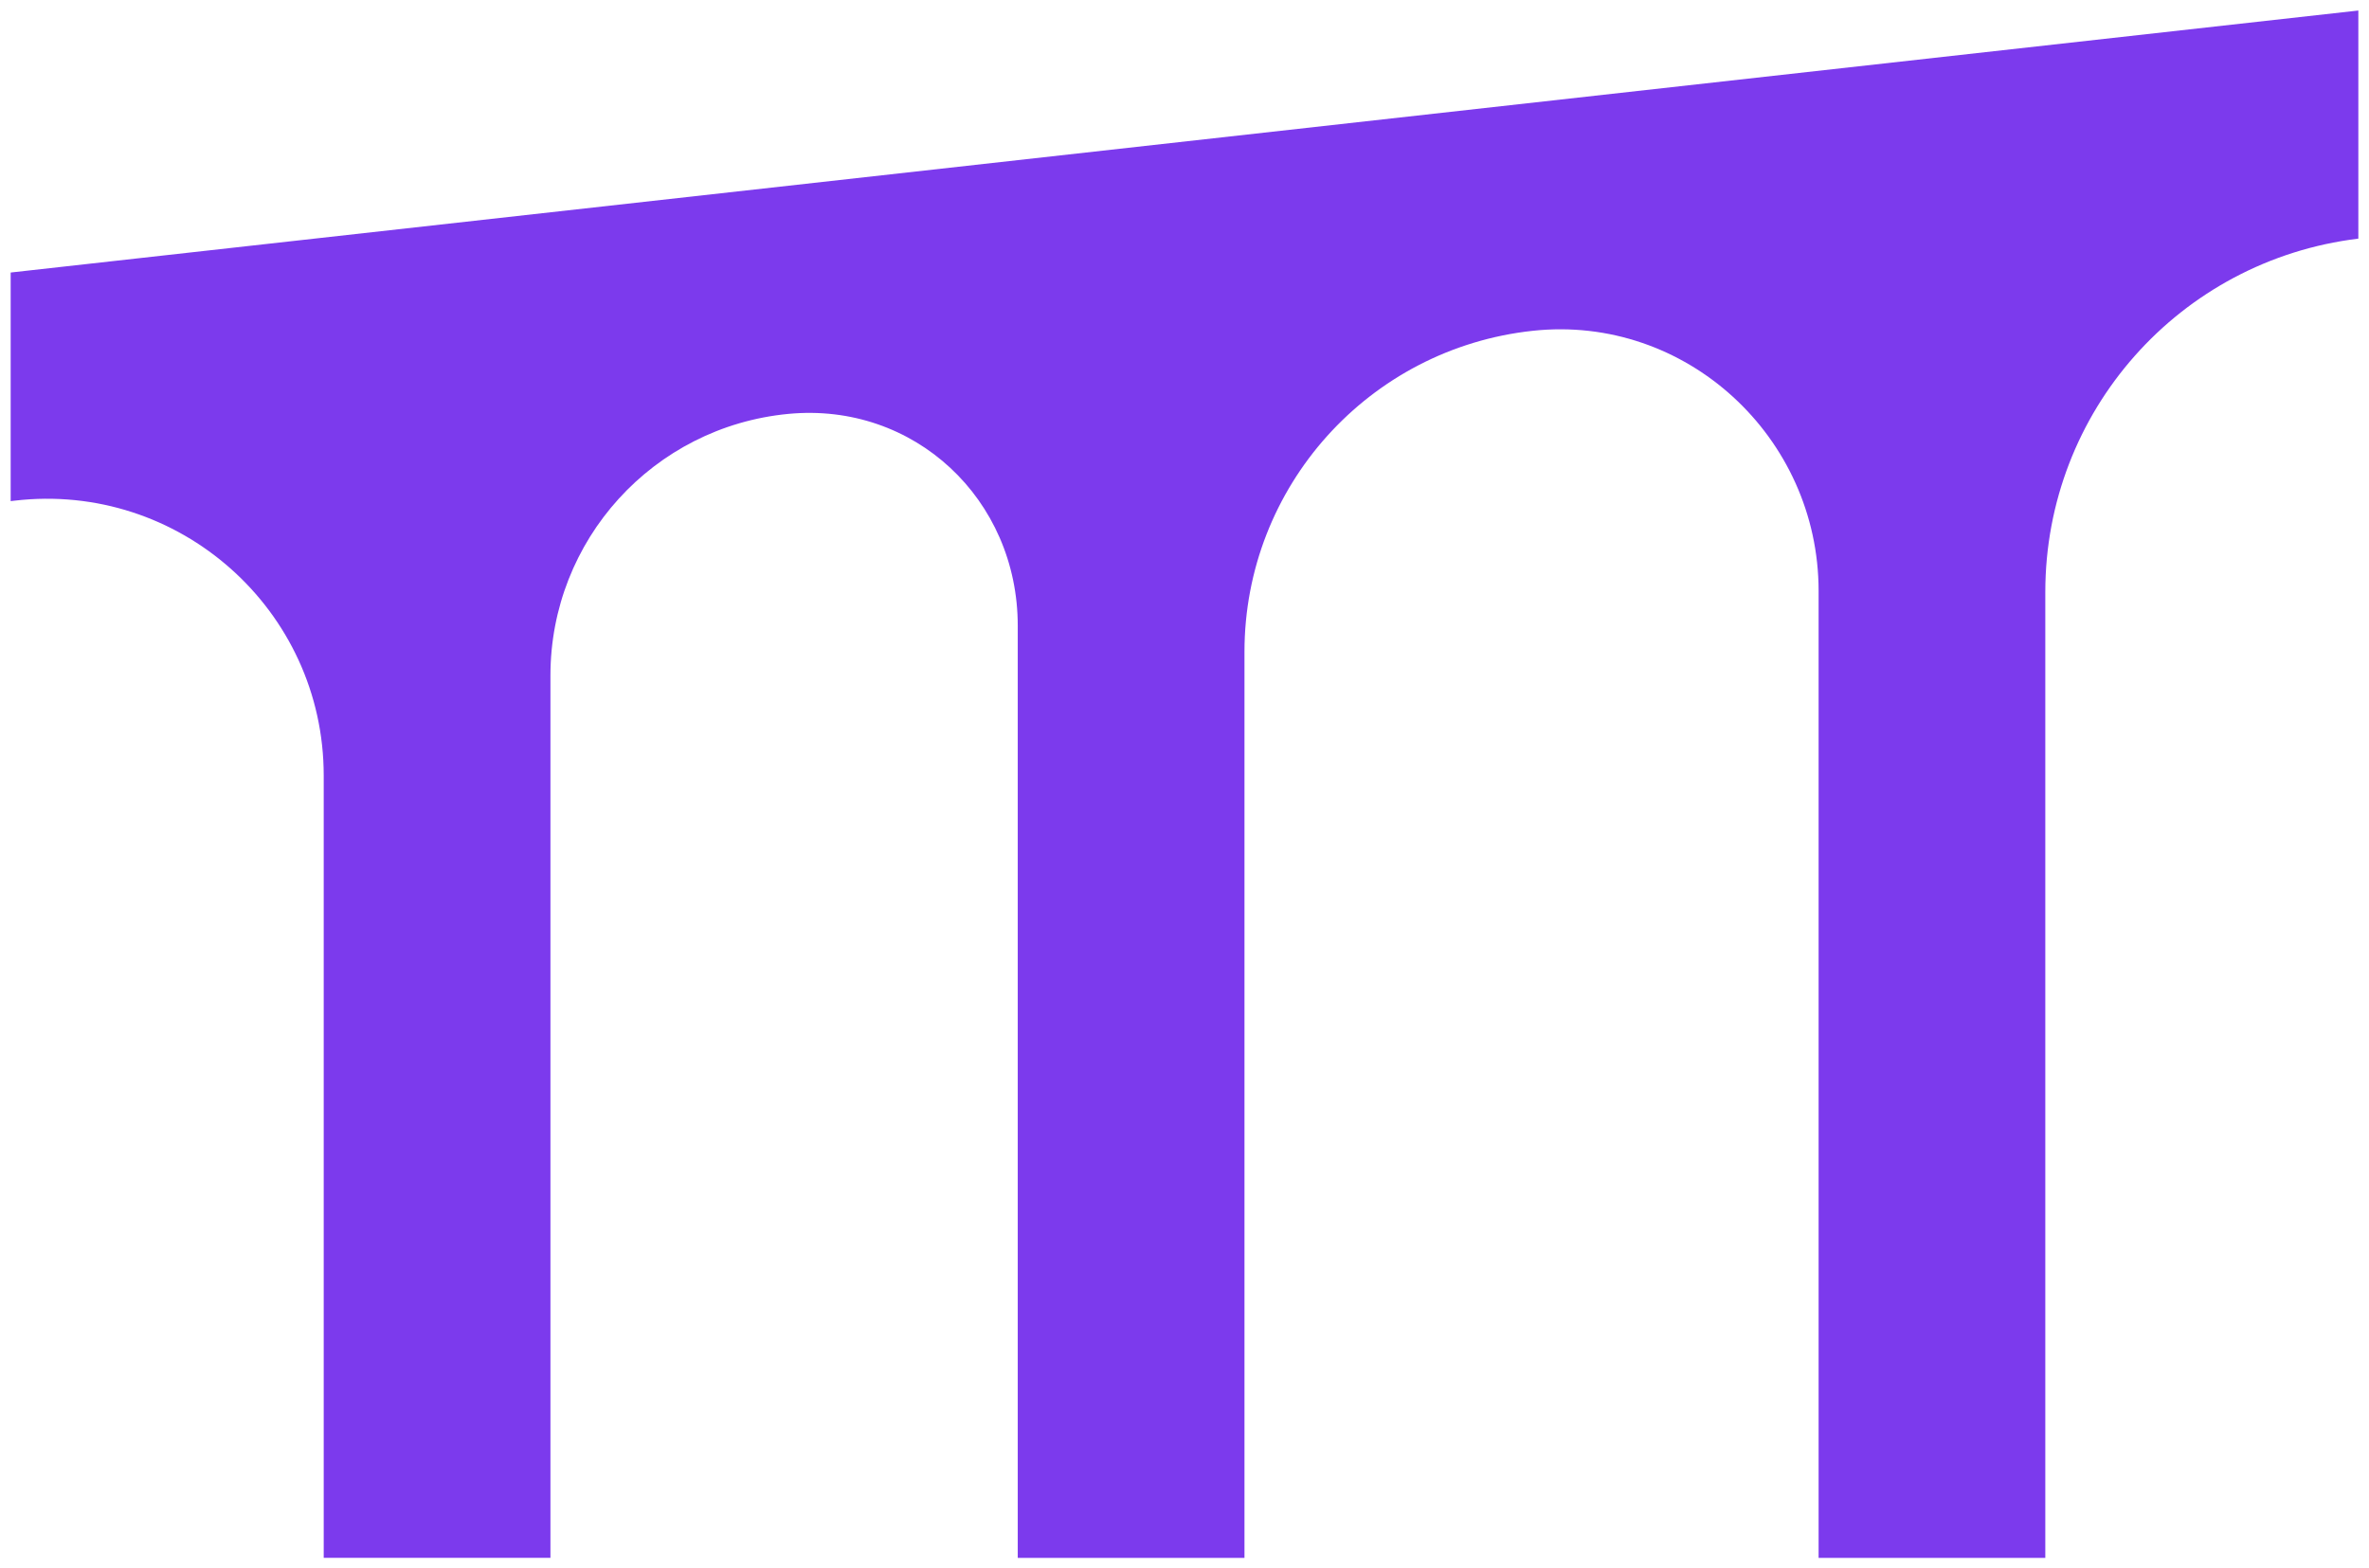 <?xml version="1.0" encoding="UTF-8"?>
<svg id="Layer_2" xmlns="http://www.w3.org/2000/svg" viewBox="0 0 1258.58 833.39">
  <defs>
    <style>
      .cls-1 {
        fill: #7c3aed;
      }
    </style>
  </defs>
  <path class="cls-1" d="M5.67,144.81v121.47c.65-.08,1.3-.15,1.96-.23,87.46-10.3,164.35,58.03,164.35,146.09v415.65h120.45v-468.87c0-71.87,54.59-132.14,126.39-138.99,66.93-6.39,121.88,45.34,121.88,112.58v495.29s120.45,0,120.45,0v-481.48c0-87.59,66-161.15,153.16-170.55,81.34-8.77,151.86,56.42,151.86,138.24v513.8s120.44,0,120.44,0V314.58c0-95.85,71.37-176.25,166.31-187.78V5.59L5.67,144.81Z"/>
</svg>